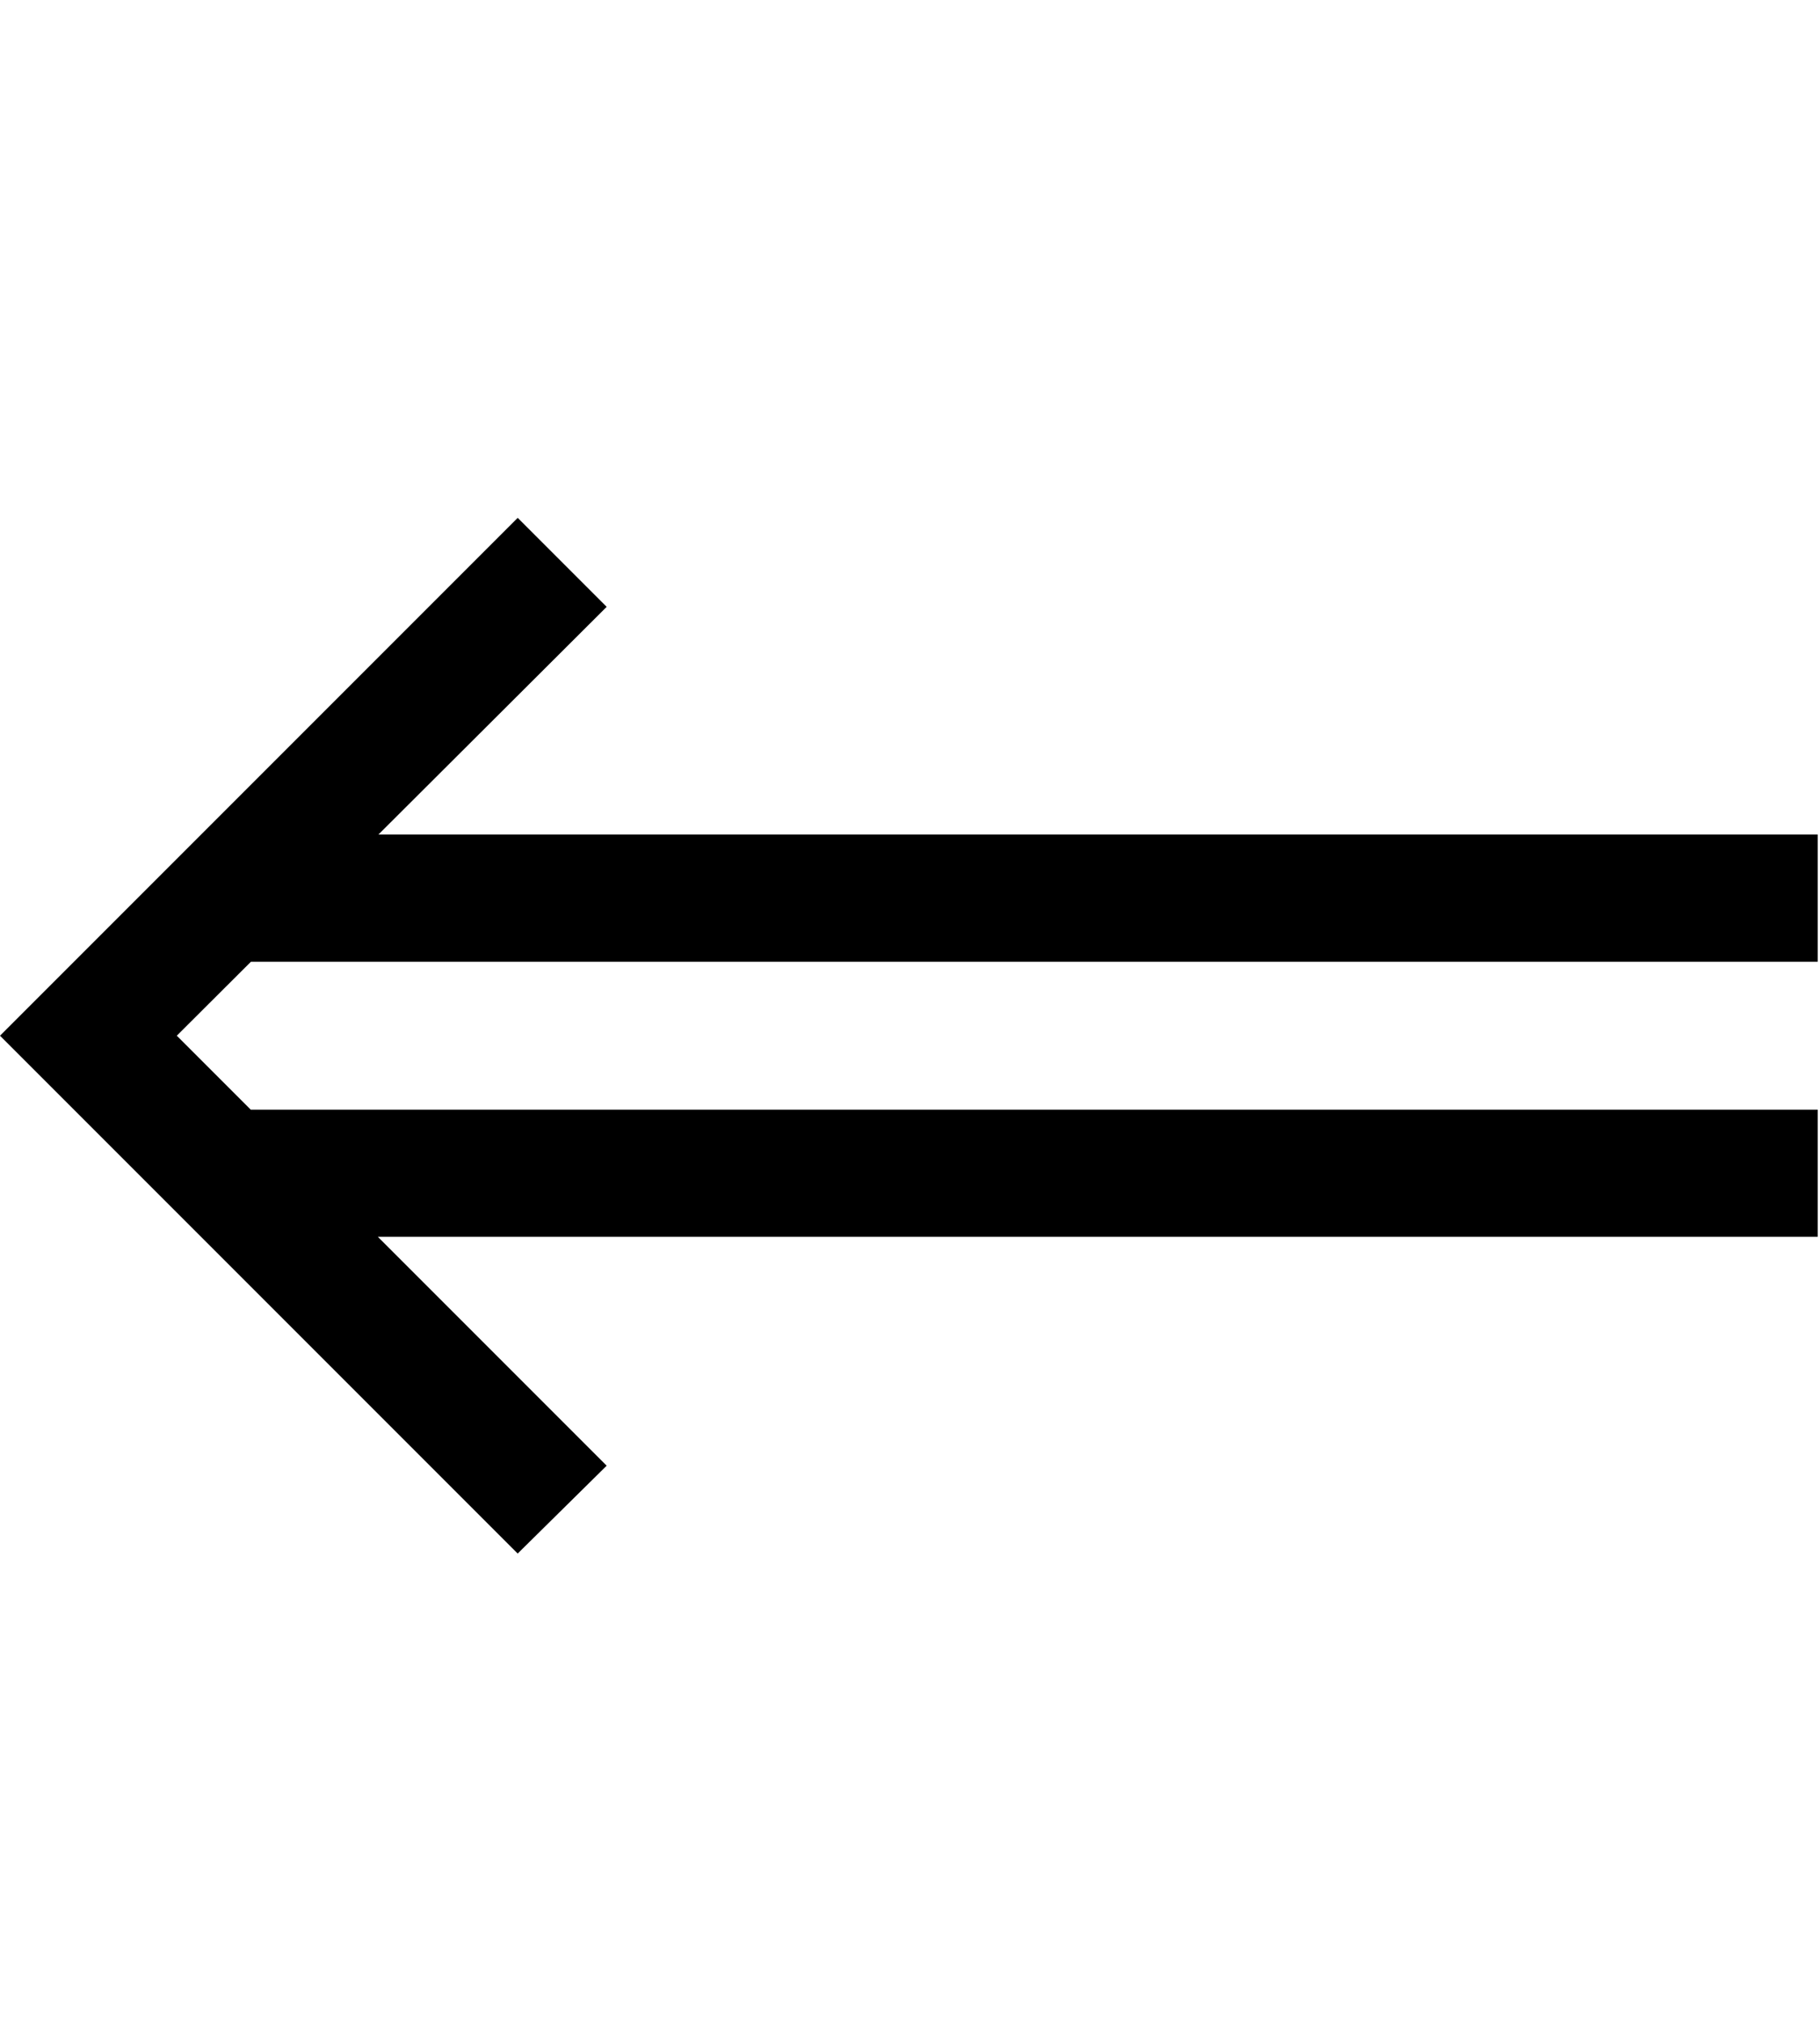 <svg id="svg-leftLongDoubleArrow.case" xmlns="http://www.w3.org/2000/svg" width="315" height="350"><path d="M1174 -128 1328 -280 932 -676H3424V-896H712L584 -1024L712.345 -1152H3424V-1372H932.938L1328 -1766L1174 -1920L278 -1024Z" transform="translate(-27.8 281.6) scale(0.1)"/></svg>
